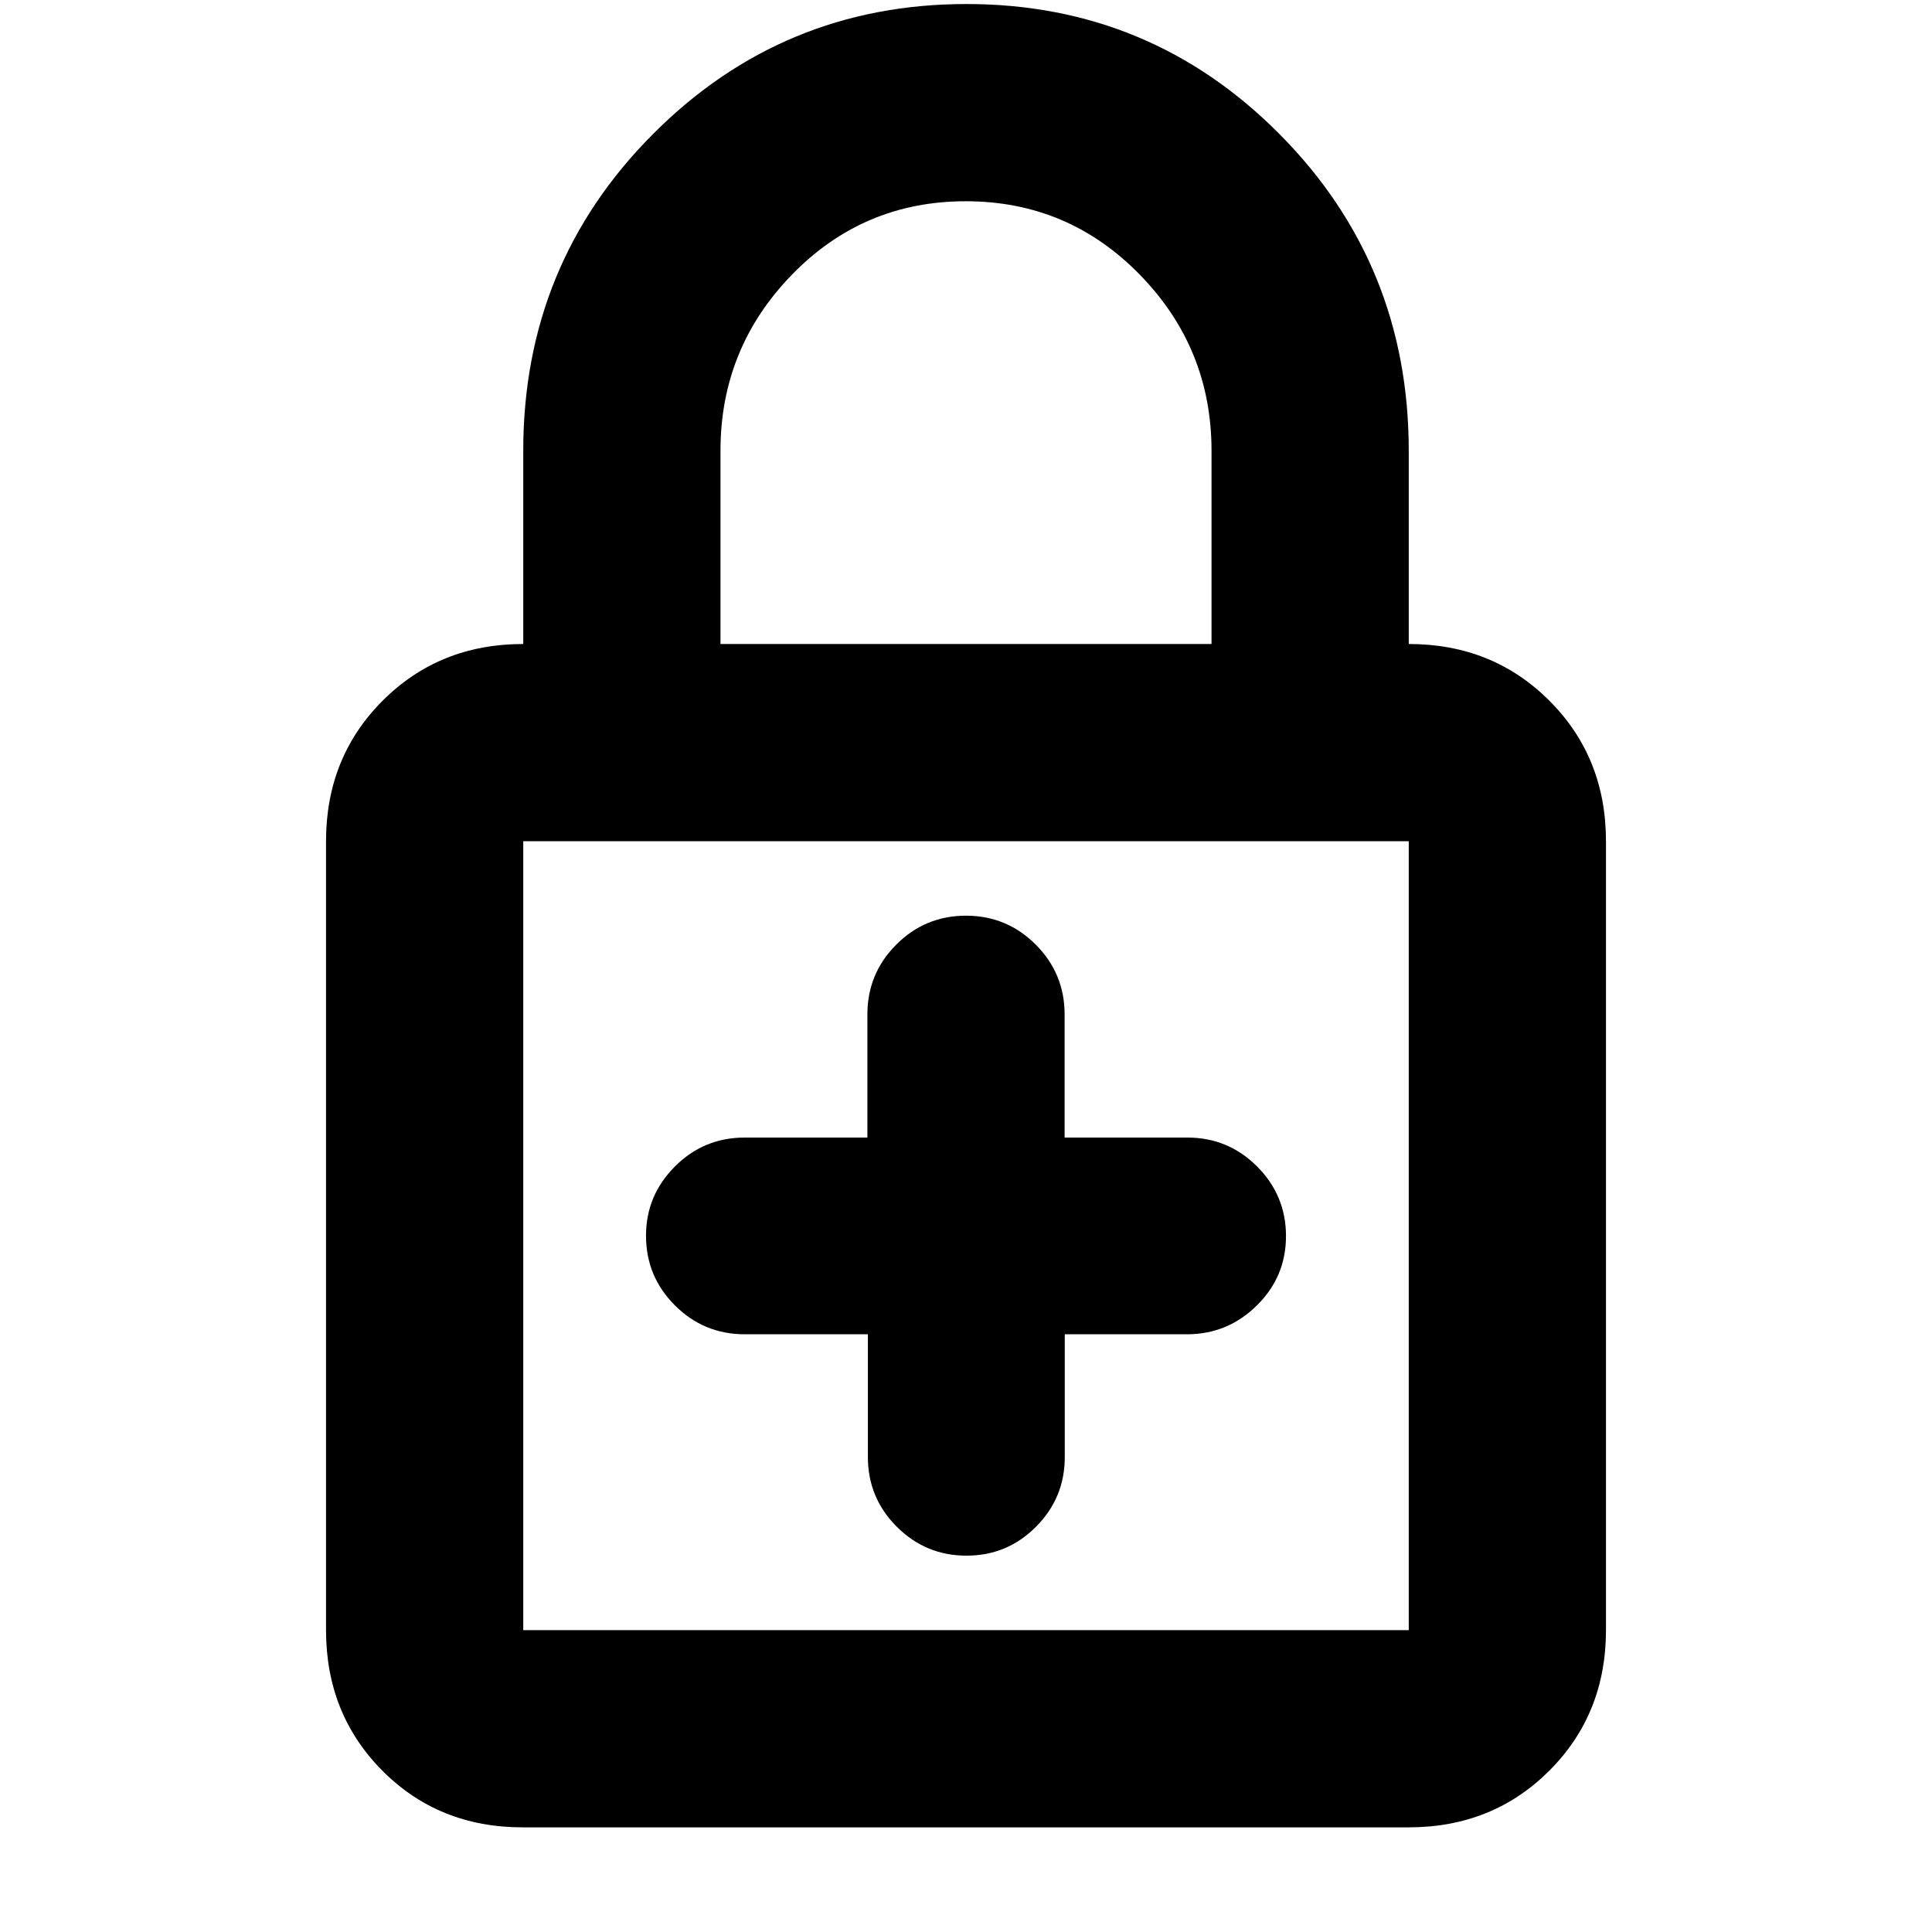 <svg xmlns="http://www.w3.org/2000/svg" height="20" viewBox="0 -960 960 960" width="20"><path d="M431.25-297v61q0 20.3 14.38 34.65Q460-187 480.23-187q20.24 0 34.54-14.35 14.31-14.35 14.31-34.65v-61h60.69q20.23 0 34.73-14.29 14.5-14.29 14.5-34.5t-14.35-34.58Q610.3-394.75 590-394.75h-61v-61.17q0-20.33-14.35-34.71Q500.3-505 480-505q-20.3 0-34.65 14.37Q431-476.25 431-455.92v61.17h-61q-20.3 0-34.65 14.38Q321-366 321-346q0 20.3 14.37 34.65Q349.75-297 370.08-297h61.17ZM259.72-52Q218-52 190-80.15T162-150v-392q0-41.7 28.15-69.85Q218.3-640 260-640v-96q0-92.68 64.42-157.34Q388.83-958 480.23-958q91.39 0 155.58 64.66Q700-828.68 700-736v96q41.7 0 69.85 28.15Q798-583.7 798-542v392q0 41.7-28.16 69.85Q741.68-52 699.96-52H259.72Zm.28-98h440v-392H260v392Zm98-490h244v-96q0-51-35.62-87.5t-86.5-36.5q-50.88 0-86.38 36.5Q358-787 358-736v96Zm-98 490v-392 392Z"/></svg>